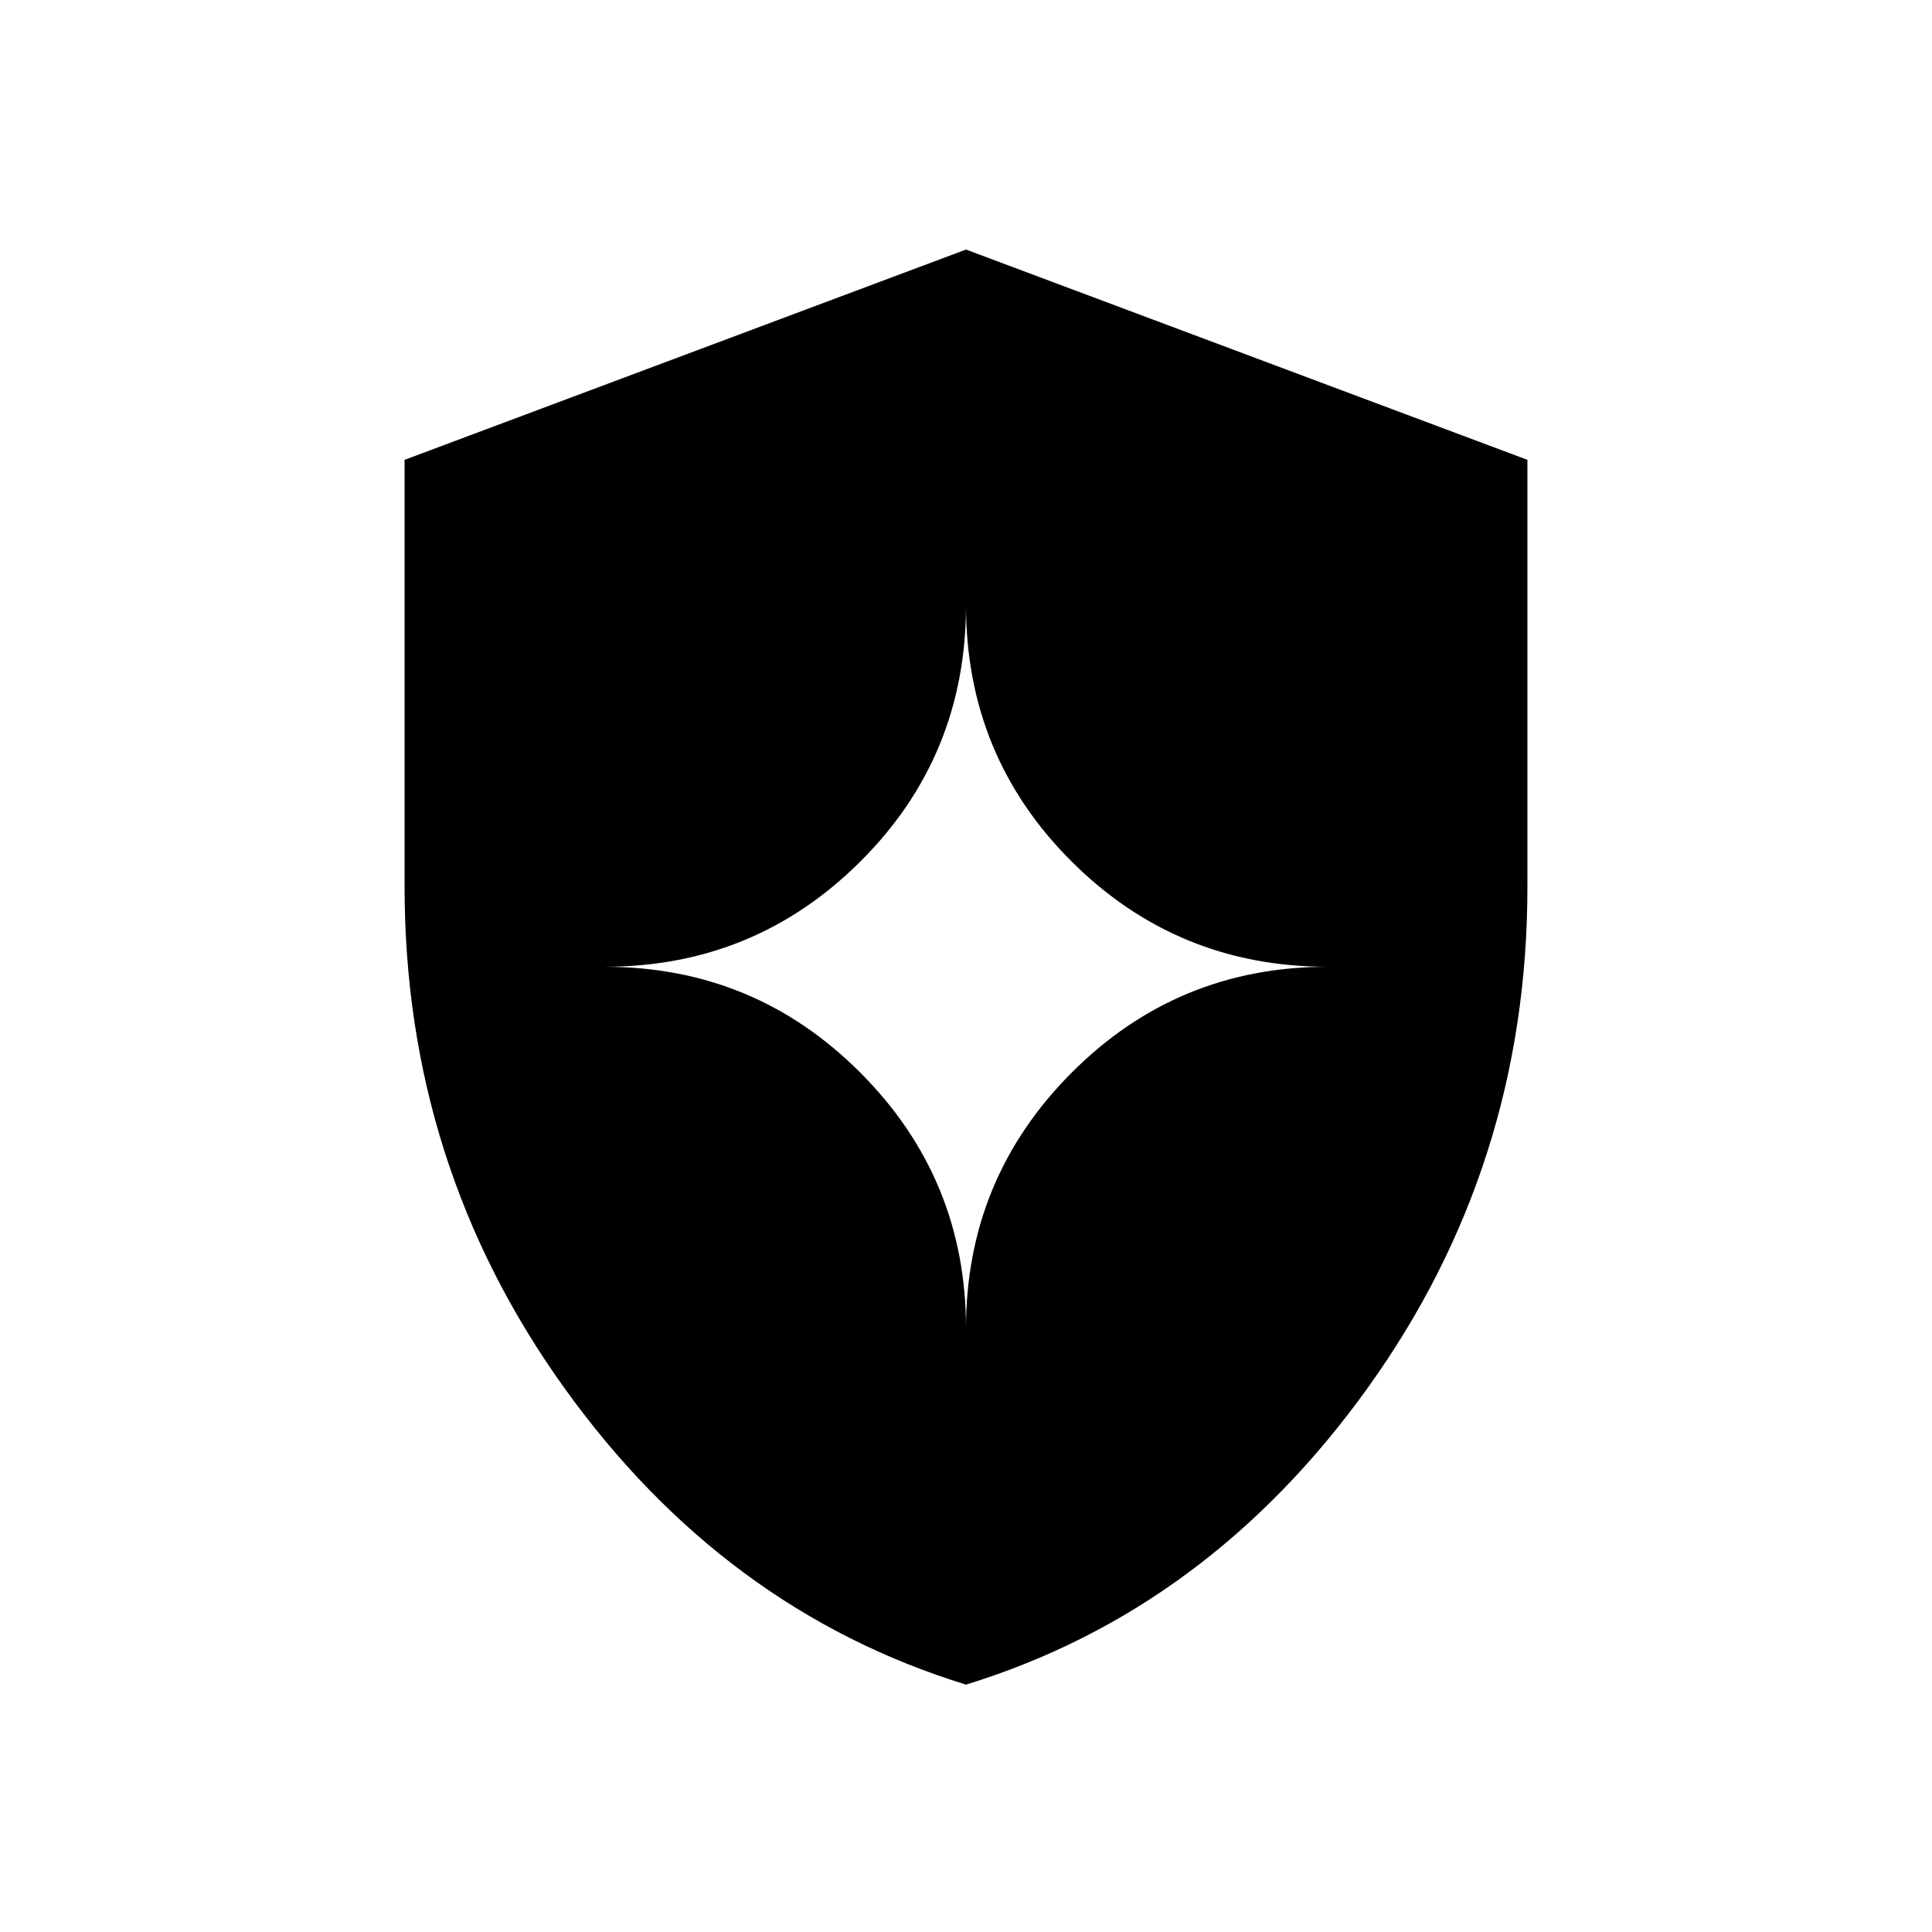 <svg xmlns="http://www.w3.org/2000/svg" height="48" viewBox="0 -960 960 960" width="48"><path d="M480-122.923q-120.364-37.02-199.663-147.522-79.299-110.503-79.299-248.819v-212.241L480-836l278.962 104.495v212.241q0 138.316-79.299 248.819Q600.364-159.943 480-122.923Zm0-177.038q0-74.394 52.488-127.024 52.488-52.63 127.166-52.63-74.678 0-127.166-52.304Q480-584.222 480-659.269q0 75.047-52.488 127.35-52.488 52.304-127.166 52.304 74.678 0 127.166 52.63T480-299.961Z"/></svg>